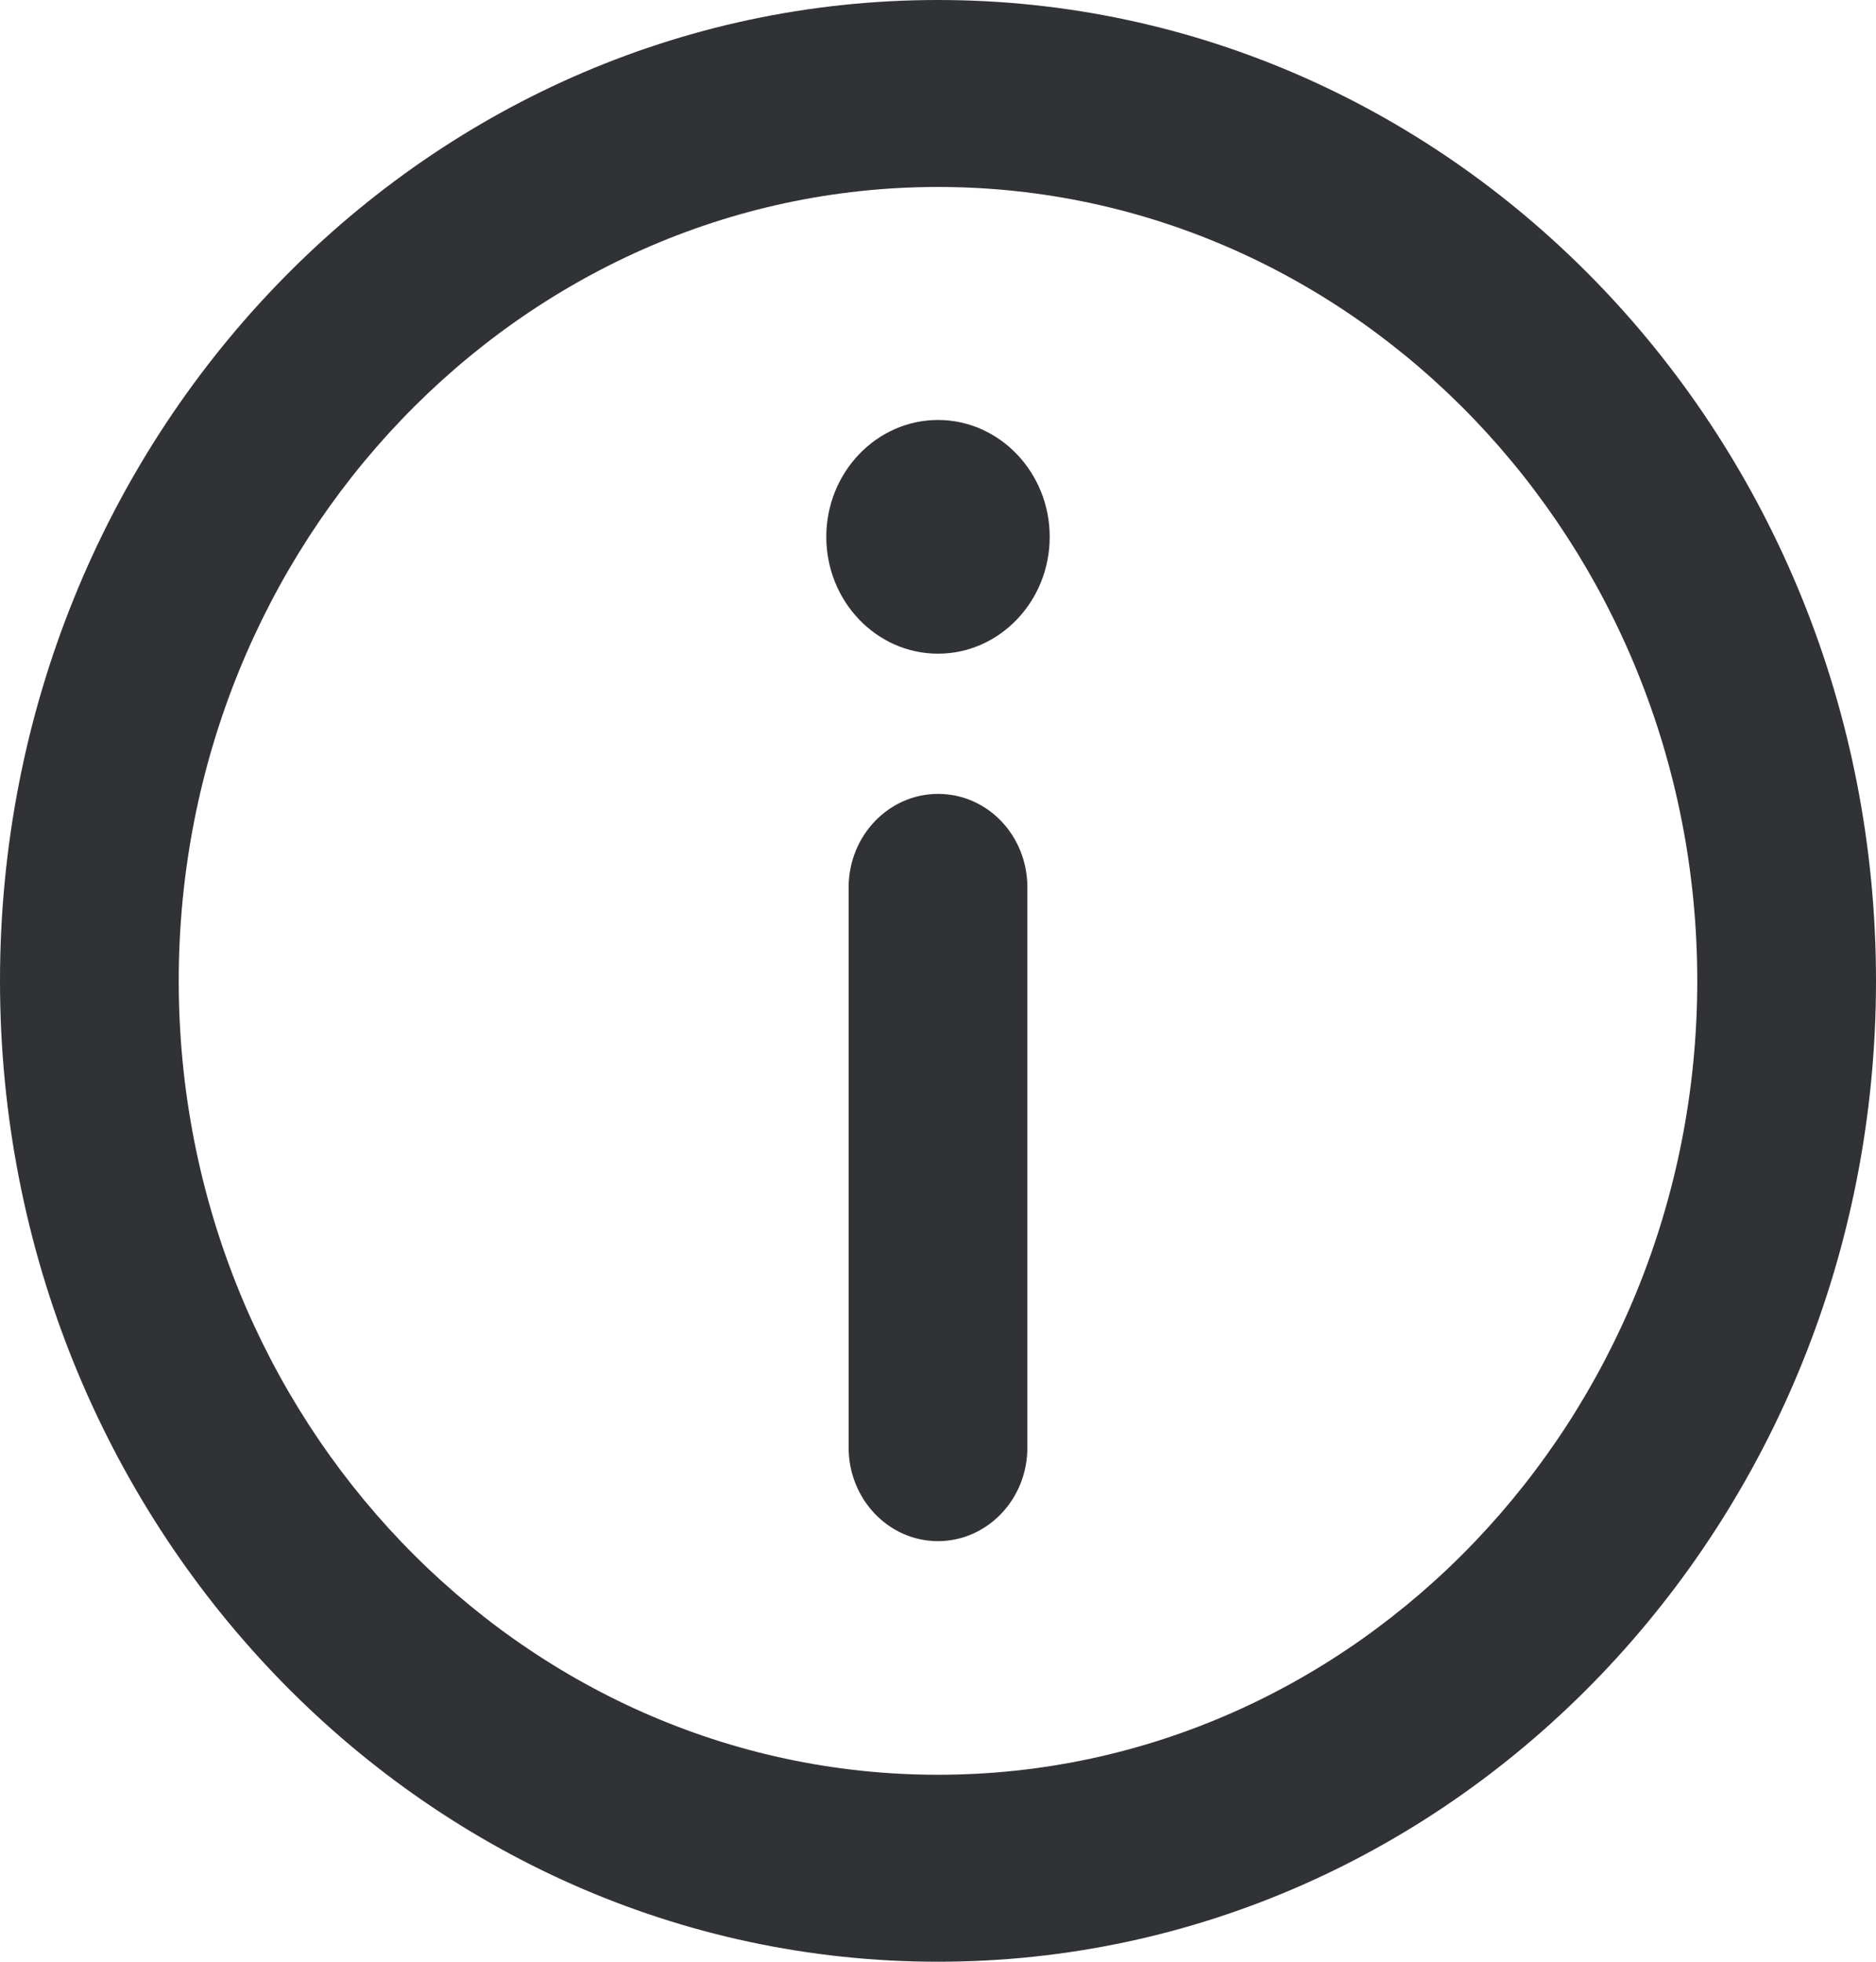 <svg xmlns="http://www.w3.org/2000/svg" width="22" height="23" fill="none" viewBox="0 0 22 23">
  <path fill="#303236" d="M9.952 10.404v6.569c0 .601.466 1.096 1.048 1.096.575 0 1.048-.488 1.048-1.096v-6.569c0-.608-.466-1.096-1.048-1.096-.575 0-1.048.488-1.048 1.096Zm-.262-4.11c0 .756.588 1.37 1.31 1.37.722 0 1.31-.614 1.31-1.37 0-.754-.588-1.37-1.31-1.37-.722 0-1.31.616-1.31 1.37ZM2.096 11.5c0-5.132 3.995-9.308 8.904-9.308s8.904 4.176 8.904 9.308-3.995 9.308-8.904 9.308-8.904-4.176-8.904-9.308ZM0 11.5C0 17.855 4.928 23 11 23s11-5.145 11-11.5S17.078 0 11 0 0 5.145 0 11.5Z"/>
</svg>
